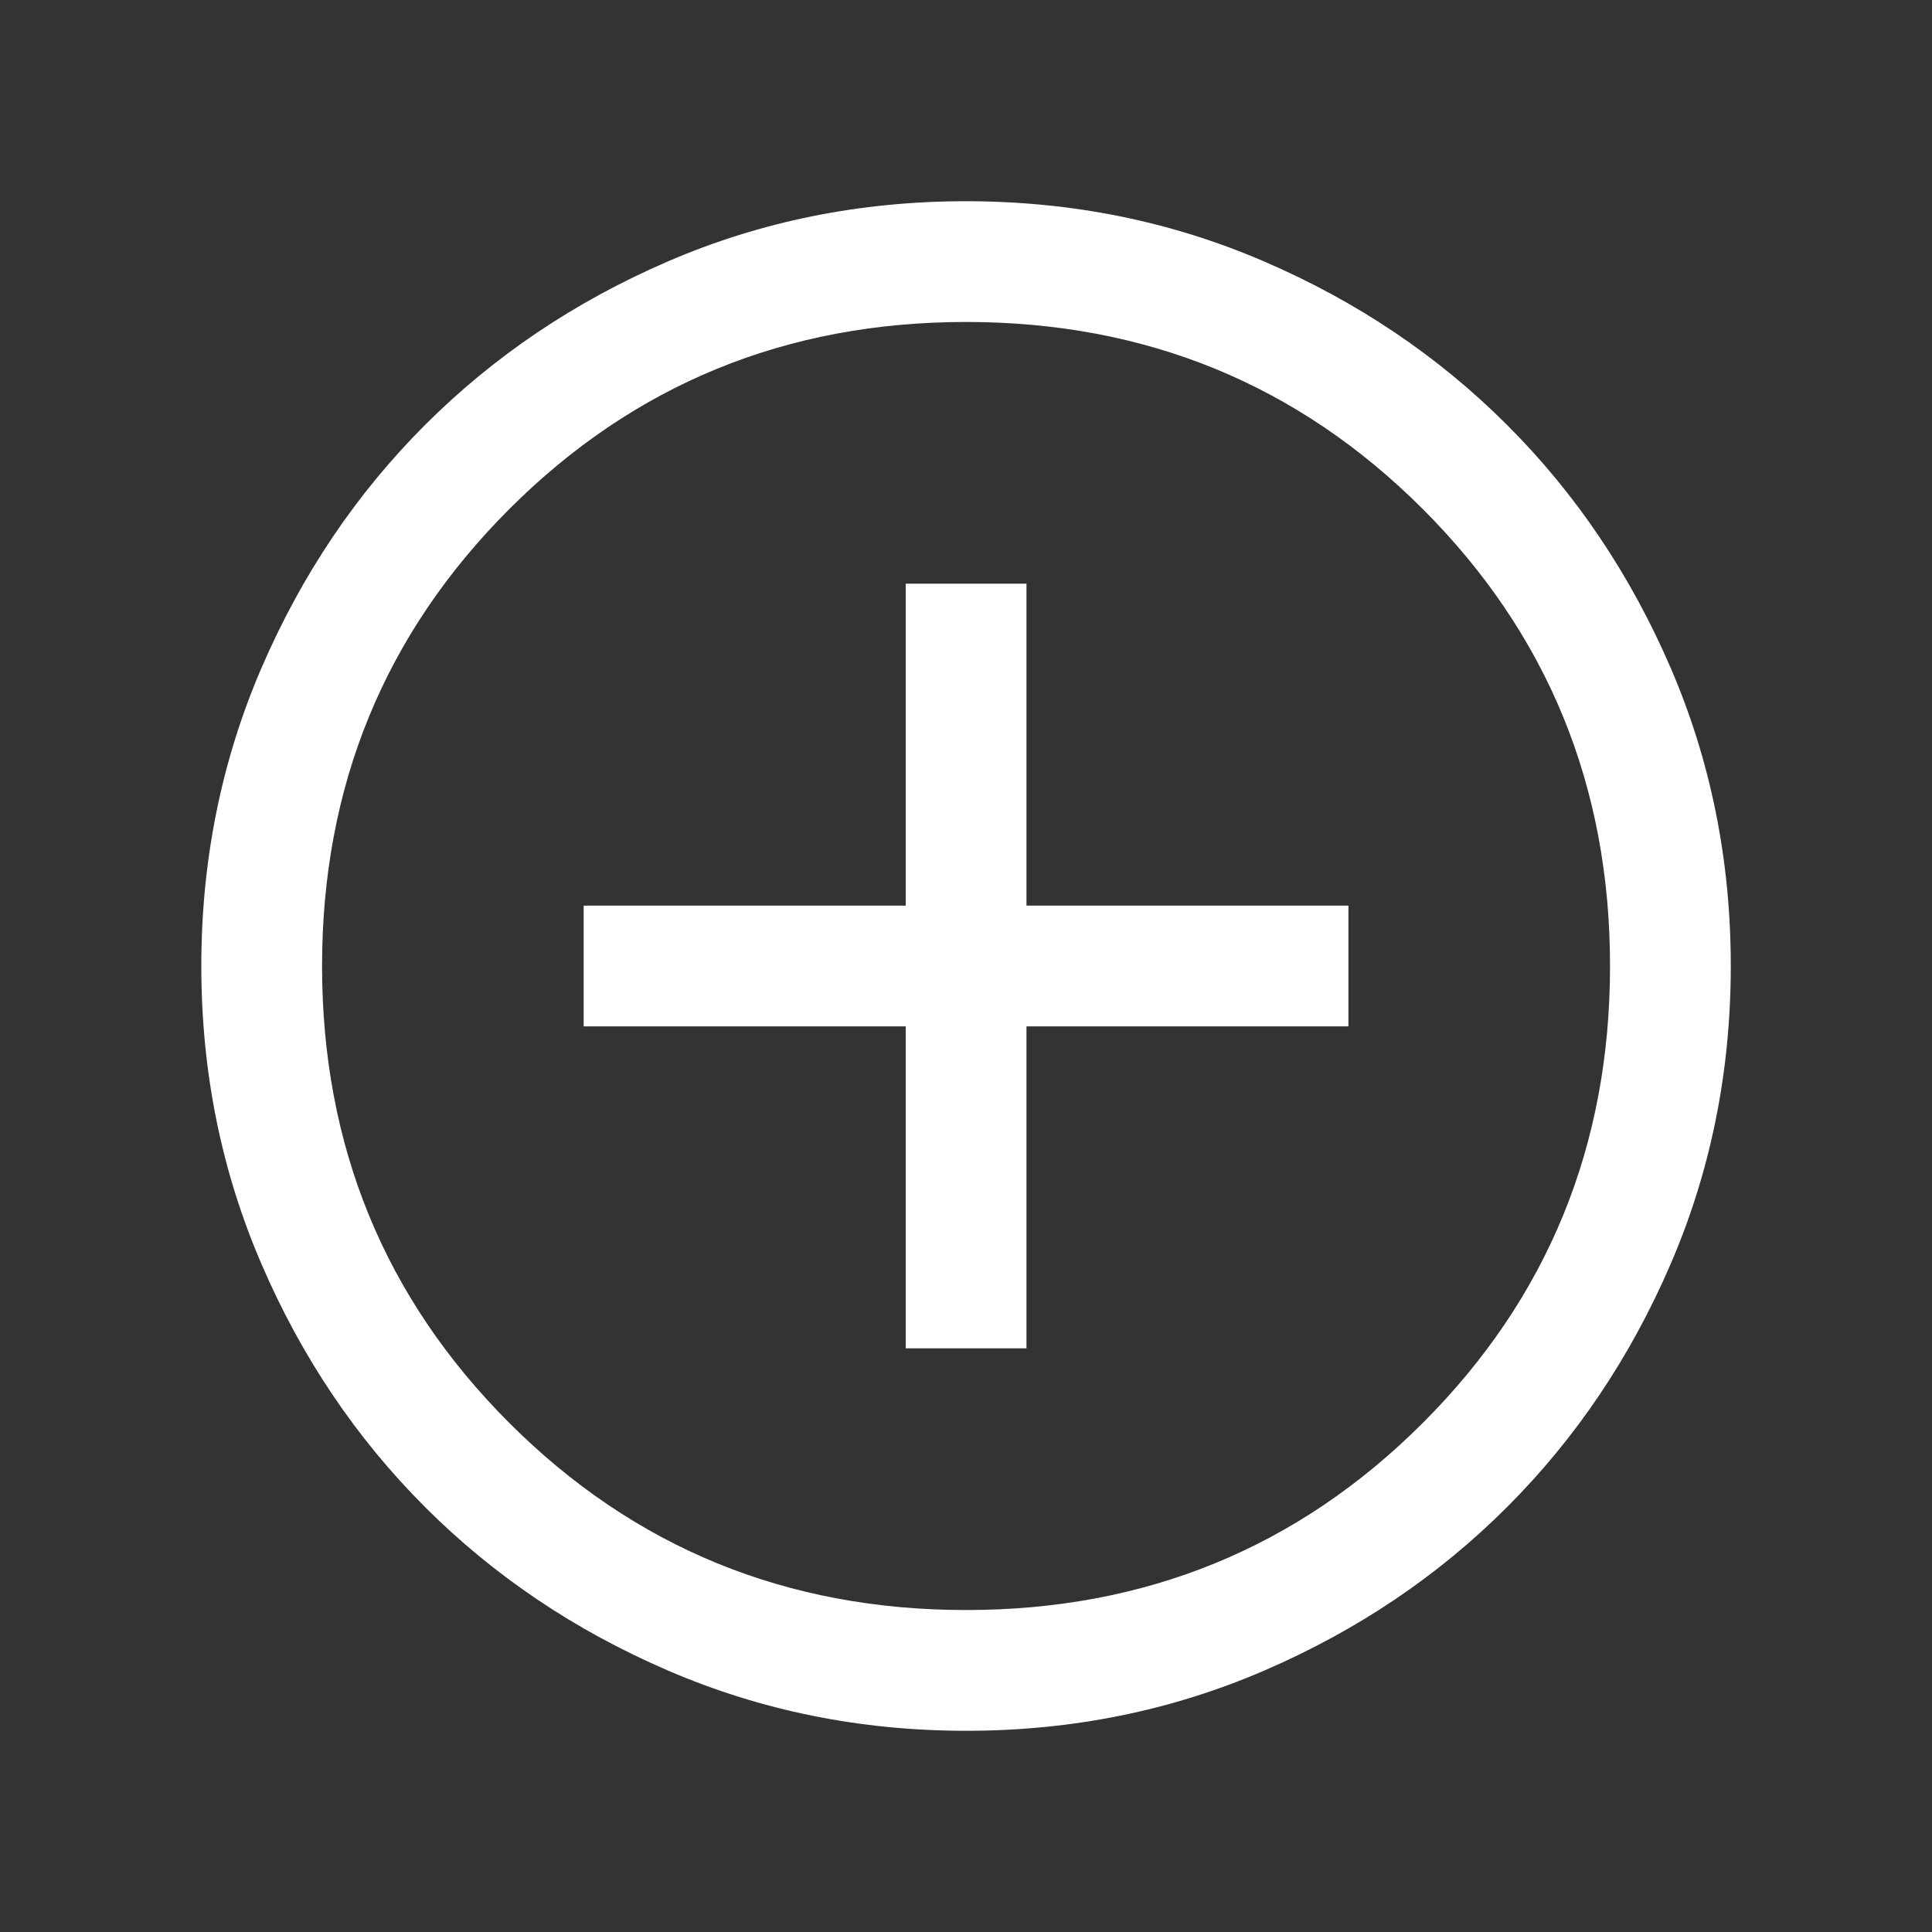 <svg width="20" height="20" viewBox="0 0 20 20" fill="none" xmlns="http://www.w3.org/2000/svg">
<rect x="0" y="0" width="20" height="20" fill="#333333" stroke="none"/>
<path d="M9.376 13.958H10.626V10.625H13.959V9.375H10.626V6.042H9.376V9.375H6.042V10.625H9.376V13.958ZM10.002 17.917C8.907 17.917 7.878 17.709 6.914 17.293C5.951 16.878 5.113 16.314 4.4 15.601C3.688 14.889 3.123 14.051 2.708 13.088C2.292 12.125 2.084 11.096 2.084 10.001C2.084 8.906 2.292 7.877 2.707 6.914C3.123 5.95 3.687 5.112 4.399 4.4C5.112 3.687 5.949 3.123 6.912 2.707C7.875 2.291 8.904 2.083 9.999 2.083C11.094 2.083 12.123 2.291 13.087 2.707C14.05 3.122 14.888 3.686 15.601 4.399C16.314 5.111 16.878 5.949 17.294 6.912C17.709 7.875 17.917 8.904 17.917 9.999C17.917 11.094 17.709 12.123 17.294 13.086C16.878 14.05 16.314 14.888 15.602 15.6C14.89 16.313 14.052 16.877 13.089 17.293C12.126 17.709 11.097 17.917 10.002 17.917ZM10.001 16.667C11.862 16.667 13.438 16.021 14.73 14.729C16.021 13.438 16.667 11.861 16.667 10C16.667 8.139 16.021 6.563 14.73 5.271C13.438 3.979 11.862 3.333 10.001 3.333C8.14 3.333 6.563 3.979 5.271 5.271C3.98 6.563 3.334 8.139 3.334 10C3.334 11.861 3.98 13.438 5.271 14.729C6.563 16.021 8.14 16.667 10.001 16.667Z" fill="white"/>
</svg>
